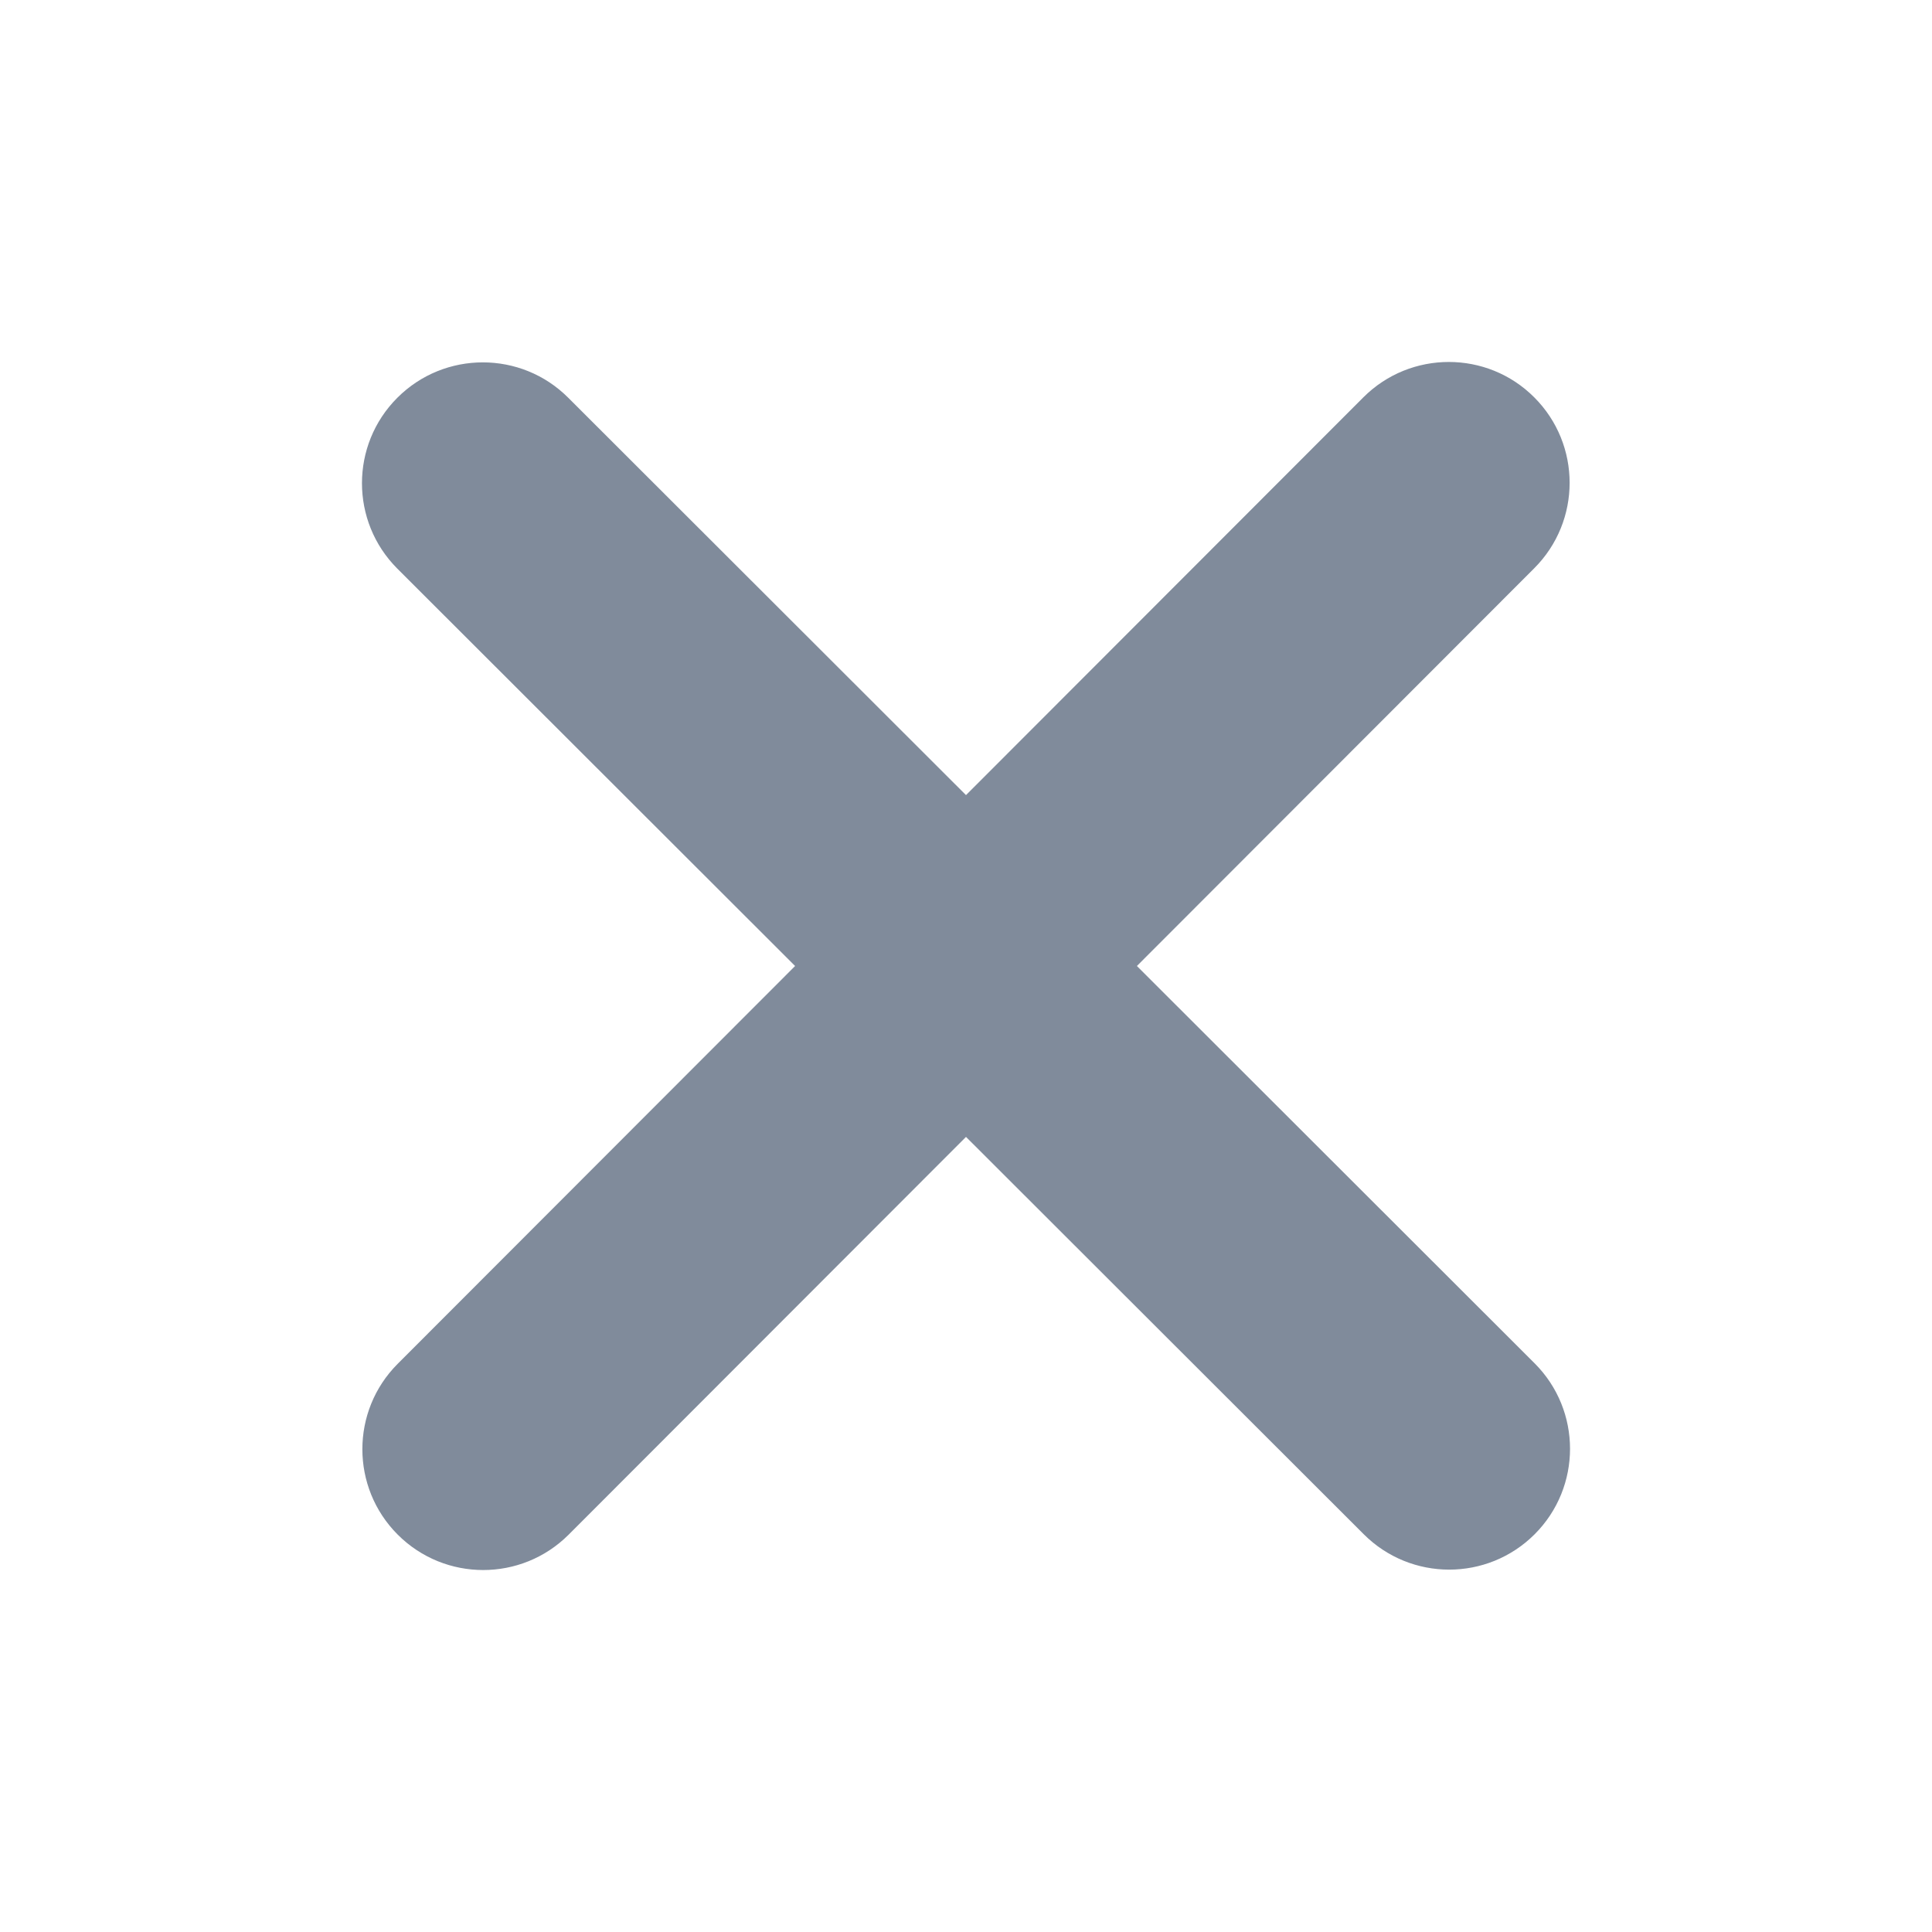 <svg width="24" height="24" viewBox="0 0 24 24" fill="none" xmlns="http://www.w3.org/2000/svg">
<path d="M19.059 7.059C19.645 6.473 19.645 5.522 19.059 4.936C18.474 4.35 17.522 4.35 16.936 4.936L12 9.877L7.059 4.941C6.474 4.355 5.522 4.355 4.936 4.941C4.35 5.527 4.35 6.478 4.936 7.064L9.877 12L4.941 16.941C4.355 17.527 4.355 18.478 4.941 19.064C5.527 19.65 6.478 19.65 7.064 19.064L12 14.123L16.941 19.059C17.527 19.645 18.478 19.645 19.064 19.059C19.65 18.473 19.65 17.522 19.064 16.936L14.123 12L19.059 7.059Z" fill="#808B9B"/>
</svg>
